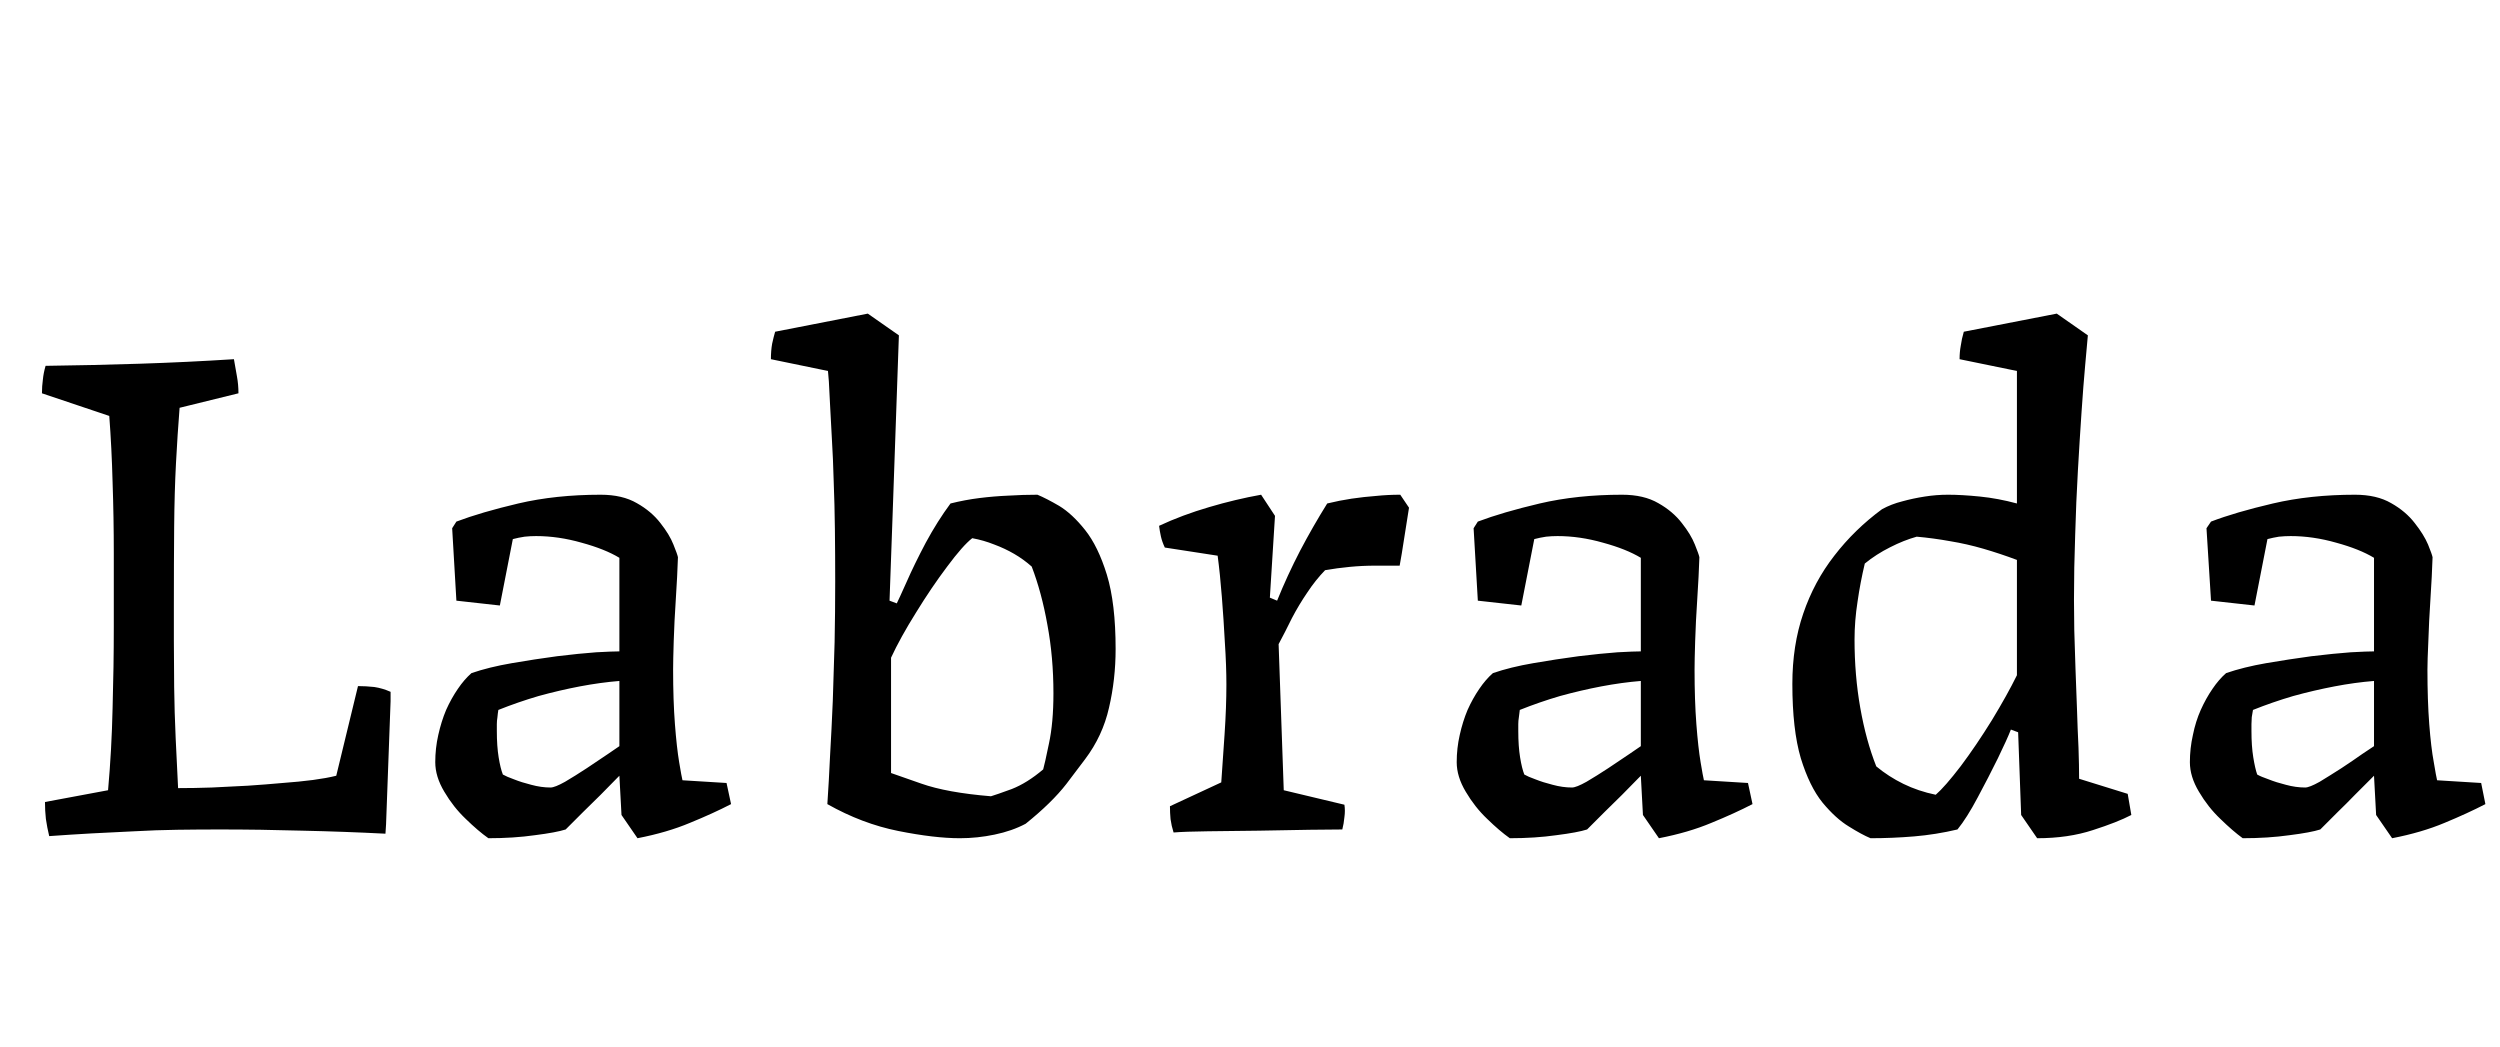 <svg xmlns="http://www.w3.org/2000/svg" xmlns:xlink="http://www.w3.org/1999/xlink" width="82.824" height="34.68"><path fill="black" d="M1.63 27.70L1.63 27.70Q1.56 27.41 1.52 27.13Q1.49 26.86 1.49 26.57L1.49 26.57L3.58 26.18Q3.70 24.84 3.73 23.46Q3.77 22.08 3.77 20.76L3.77 20.76Q3.77 19.54 3.77 18.34Q3.77 17.14 3.73 15.98Q3.70 14.83 3.62 13.78L3.62 13.78L1.39 13.03Q1.39 12.79 1.42 12.58Q1.44 12.36 1.51 12.12L1.51 12.12Q3.07 12.10 4.63 12.05Q6.19 12 7.75 11.90L7.75 11.90Q7.80 12.19 7.85 12.47Q7.90 12.74 7.90 13.03L7.90 13.03L5.95 13.51Q5.88 14.40 5.83 15.35Q5.78 16.30 5.77 17.45Q5.76 18.60 5.76 20.09L5.76 20.09Q5.76 20.54 5.76 21.24Q5.76 21.94 5.77 22.76Q5.78 23.59 5.82 24.46Q5.86 25.32 5.90 26.11L5.90 26.11Q6.43 26.11 7.02 26.09Q7.61 26.06 8.21 26.03Q8.81 25.99 9.36 25.94Q9.91 25.90 10.37 25.84Q10.82 25.78 11.14 25.70L11.14 25.70L11.86 22.73Q12.12 22.73 12.40 22.76Q12.67 22.80 12.94 22.92L12.94 22.92L12.94 23.23L12.79 27.31L12.77 27.62Q11.40 27.55 10.02 27.52Q8.64 27.48 7.27 27.48L7.27 27.48Q6.58 27.48 5.87 27.49Q5.16 27.50 4.45 27.54Q3.74 27.58 3.04 27.61Q2.33 27.65 1.63 27.70ZM18.74 27.48L18.74 27.48Q18.43 27.58 17.72 27.67Q17.02 27.77 16.18 27.77L16.18 27.77Q15.84 27.53 15.43 27.13Q15.02 26.74 14.72 26.23Q14.42 25.73 14.42 25.25L14.42 25.25Q14.42 24.79 14.52 24.35Q14.62 23.90 14.78 23.52Q14.95 23.14 15.17 22.82Q15.38 22.51 15.62 22.30L15.62 22.30Q16.20 22.10 16.96 21.97Q17.71 21.84 18.46 21.74Q19.20 21.65 19.75 21.61Q20.30 21.58 20.52 21.58L20.52 21.58L20.52 18.48Q20.04 18.19 19.27 17.98Q18.50 17.76 17.76 17.76L17.76 17.76Q17.57 17.76 17.38 17.78Q17.18 17.81 16.99 17.86L16.99 17.86L16.56 20.06L15.12 19.90L14.98 17.50L15.12 17.28Q15.94 16.97 17.17 16.68Q18.41 16.39 19.90 16.39L19.90 16.39Q20.62 16.39 21.10 16.67Q21.58 16.94 21.88 17.33Q22.18 17.71 22.31 18.04Q22.44 18.36 22.46 18.46L22.46 18.46Q22.44 19.08 22.39 19.84Q22.34 20.59 22.32 21.24Q22.30 21.89 22.30 22.18L22.30 22.18Q22.30 23.21 22.36 23.99Q22.42 24.77 22.50 25.25Q22.58 25.73 22.61 25.85L22.61 25.85L24.07 25.94L24.22 26.64Q23.62 26.95 22.86 27.26Q22.10 27.58 21.12 27.77L21.12 27.77L20.59 27L20.52 25.70L20.47 25.75Q20.18 26.04 19.90 26.33Q19.61 26.62 19.32 26.90Q19.03 27.19 18.74 27.48ZM16.66 25.66L16.66 25.66Q16.78 25.73 17.03 25.82Q17.28 25.92 17.60 26.00Q17.93 26.09 18.24 26.09L18.24 26.09Q18.38 26.09 18.72 25.90Q19.06 25.70 19.44 25.45Q19.82 25.20 20.14 24.98Q20.45 24.77 20.52 24.72L20.52 24.72L20.52 22.56Q19.90 22.61 19.21 22.74Q18.53 22.87 17.84 23.06Q17.16 23.26 16.51 23.52L16.51 23.52Q16.49 23.64 16.48 23.76Q16.46 23.88 16.46 23.99Q16.46 24.10 16.46 24.22L16.46 24.22Q16.46 24.72 16.52 25.09Q16.58 25.46 16.66 25.66ZM27.41 26.64L27.41 26.64Q27.46 25.90 27.50 25.03Q27.55 24.17 27.59 23.22Q27.62 22.27 27.65 21.28Q27.67 20.28 27.67 19.27L27.67 19.27Q27.67 18.38 27.66 17.54Q27.65 16.70 27.62 15.95Q27.60 15.19 27.56 14.54Q27.53 13.90 27.50 13.42Q27.48 12.94 27.46 12.64Q27.43 12.34 27.43 12.29L27.43 12.29L25.54 11.90Q25.54 11.62 25.58 11.39Q25.63 11.16 25.68 10.99L25.68 10.99L28.75 10.39L29.78 11.11L29.57 17.11L29.47 19.90L29.71 19.99Q29.78 19.85 30.04 19.27Q30.29 18.70 30.67 17.98Q31.06 17.26 31.49 16.68L31.49 16.68Q31.97 16.56 32.45 16.50Q32.93 16.44 33.41 16.42Q33.89 16.39 34.37 16.39L34.37 16.39Q34.66 16.51 35.09 16.76Q35.52 17.02 35.95 17.56Q36.38 18.10 36.67 19.04Q36.96 19.99 36.96 21.50L36.96 21.50Q36.96 22.51 36.74 23.45Q36.53 24.38 35.95 25.15L35.95 25.15Q35.81 25.34 35.33 25.97Q34.85 26.59 33.98 27.29L33.98 27.29Q33.53 27.53 32.95 27.65Q32.38 27.77 31.80 27.77L31.80 27.77Q30.96 27.77 29.76 27.53Q28.56 27.29 27.41 26.64ZM32.83 26.38L32.83 26.38Q33 26.33 33.52 26.14Q34.03 25.94 34.56 25.49L34.56 25.49Q34.61 25.32 34.75 24.64Q34.90 23.95 34.90 22.97L34.90 22.97Q34.90 21.77 34.70 20.70Q34.51 19.63 34.18 18.77L34.18 18.77Q33.91 18.53 33.60 18.35Q33.29 18.17 32.94 18.04Q32.59 17.90 32.21 17.83L32.21 17.83Q31.90 18.07 31.38 18.77Q30.86 19.46 30.35 20.29Q29.83 21.12 29.52 21.79L29.52 21.79L29.52 25.61Q29.66 25.66 30.52 25.96Q31.37 26.26 32.83 26.38ZM38.88 27.58L38.88 27.58Q38.81 27.36 38.78 27.14Q38.76 26.93 38.76 26.71L38.76 26.71L40.46 25.92Q40.51 25.22 40.57 24.32Q40.63 23.42 40.63 22.68L40.63 22.68Q40.63 22.06 40.58 21.30Q40.54 20.54 40.48 19.78Q40.42 19.01 40.34 18.41L40.34 18.41L38.59 18.14Q38.50 17.95 38.46 17.77Q38.42 17.59 38.40 17.42L38.40 17.42Q39.17 17.06 40.06 16.80Q40.94 16.54 41.78 16.39L41.78 16.39L42.24 17.09L42.07 19.80L42.31 19.90Q42.65 19.06 43.07 18.25Q43.49 17.45 43.97 16.68L43.97 16.68Q44.38 16.58 44.78 16.52Q45.19 16.46 45.59 16.43Q45.98 16.39 46.39 16.39L46.39 16.39L46.68 16.82L46.44 18.34L46.37 18.74Q45.98 18.74 45.56 18.74Q45.14 18.74 44.72 18.78Q44.30 18.82 43.90 18.89L43.90 18.89Q43.58 19.22 43.31 19.63Q43.03 20.04 42.80 20.48Q42.58 20.93 42.36 21.34L42.36 21.34L42.53 26.18L44.54 26.66Q44.57 26.86 44.54 27.07Q44.52 27.29 44.47 27.48L44.47 27.48Q44.16 27.48 43.39 27.49Q42.62 27.50 41.71 27.52Q40.80 27.53 40.02 27.54Q39.24 27.55 38.88 27.58ZM52.58 27.48L52.58 27.48Q52.27 27.58 51.56 27.67Q50.86 27.77 50.02 27.77L50.02 27.77Q49.68 27.53 49.27 27.13Q48.86 26.74 48.56 26.23Q48.26 25.73 48.26 25.25L48.26 25.25Q48.26 24.79 48.36 24.35Q48.46 23.90 48.62 23.52Q48.79 23.14 49.01 22.82Q49.22 22.51 49.46 22.30L49.46 22.30Q50.04 22.10 50.80 21.97Q51.55 21.84 52.30 21.74Q53.04 21.65 53.59 21.61Q54.14 21.58 54.36 21.58L54.36 21.58L54.36 18.48Q53.88 18.19 53.11 17.98Q52.34 17.76 51.60 17.76L51.60 17.76Q51.41 17.76 51.22 17.78Q51.02 17.81 50.83 17.86L50.83 17.86L50.40 20.06L48.96 19.90L48.82 17.50L48.96 17.28Q49.78 16.97 51.01 16.68Q52.25 16.39 53.74 16.39L53.74 16.39Q54.46 16.39 54.94 16.67Q55.42 16.94 55.72 17.33Q56.02 17.71 56.15 18.04Q56.28 18.36 56.30 18.46L56.30 18.46Q56.28 19.08 56.23 19.84Q56.18 20.59 56.16 21.24Q56.14 21.89 56.14 22.18L56.14 22.18Q56.14 23.21 56.20 23.99Q56.26 24.77 56.34 25.25Q56.42 25.73 56.45 25.85L56.45 25.85L57.91 25.94L58.06 26.64Q57.46 26.95 56.70 27.26Q55.94 27.58 54.96 27.77L54.96 27.77L54.43 27L54.36 25.70L54.31 25.75Q54.02 26.04 53.74 26.33Q53.45 26.62 53.16 26.90Q52.87 27.19 52.58 27.48ZM50.50 25.66L50.50 25.66Q50.62 25.73 50.87 25.82Q51.12 25.92 51.44 26.00Q51.77 26.09 52.08 26.09L52.08 26.09Q52.22 26.09 52.56 25.90Q52.90 25.70 53.28 25.45Q53.66 25.20 53.98 24.98Q54.29 24.77 54.36 24.72L54.36 24.72L54.36 22.56Q53.74 22.61 53.05 22.74Q52.37 22.87 51.68 23.06Q51.00 23.26 50.35 23.52L50.35 23.52Q50.33 23.64 50.32 23.76Q50.30 23.88 50.30 23.99Q50.30 24.10 50.30 24.22L50.30 24.22Q50.30 24.72 50.36 25.09Q50.42 25.46 50.50 25.66ZM61.97 27.77L61.97 27.77Q61.68 27.65 61.25 27.38Q60.82 27.12 60.38 26.59Q59.95 26.06 59.66 25.12Q59.38 24.17 59.38 22.66L59.38 22.66Q59.38 21.38 59.74 20.33Q60.10 19.27 60.77 18.41Q61.44 17.54 62.35 16.87L62.35 16.87Q62.66 16.70 63.02 16.61Q63.38 16.51 63.77 16.45Q64.15 16.39 64.54 16.39L64.54 16.39Q64.99 16.39 65.59 16.45Q66.19 16.51 66.82 16.68L66.82 16.68L66.82 12.29L64.92 11.90Q64.92 11.66 64.96 11.45Q64.99 11.23 65.06 10.99L65.06 10.99L68.14 10.39L69.17 11.11Q69.14 11.45 69.08 12.11Q69.02 12.77 68.96 13.66Q68.90 14.54 68.84 15.59Q68.78 16.63 68.75 17.72Q68.71 18.82 68.71 19.87L68.71 19.87Q68.71 20.28 68.72 20.88Q68.74 21.48 68.76 22.15Q68.78 22.82 68.81 23.50Q68.83 24.17 68.86 24.77Q68.88 25.37 68.88 25.80L68.88 25.80L70.49 26.30L70.61 27Q70.15 27.24 69.34 27.50Q68.52 27.77 67.49 27.77L67.49 27.77L66.96 27L66.86 24.26L66.62 24.17Q66.50 24.48 66.19 25.12Q65.88 25.75 65.52 26.42Q65.16 27.10 64.85 27.48L64.85 27.48Q64.13 27.65 63.41 27.71Q62.69 27.77 61.97 27.77ZM64.13 26.33L64.13 26.33Q64.44 26.06 64.96 25.38Q65.47 24.70 65.99 23.86Q66.50 23.02 66.82 22.37L66.82 22.37L66.82 18.55Q66.26 18.34 65.71 18.18Q65.16 18.02 64.61 17.93Q64.06 17.83 63.50 17.78L63.50 17.78Q63.07 17.90 62.62 18.13Q62.16 18.36 61.78 18.67L61.78 18.67Q61.63 19.30 61.54 19.93Q61.44 20.57 61.44 21.19L61.44 21.19Q61.44 22.37 61.63 23.45Q61.82 24.53 62.16 25.39L62.16 25.39Q62.57 25.73 63.06 25.97Q63.55 26.21 64.13 26.33ZM76.87 27.48L76.87 27.48Q76.56 27.58 75.85 27.67Q75.14 27.77 74.30 27.77L74.30 27.77Q73.97 27.53 73.56 27.13Q73.15 26.74 72.85 26.23Q72.55 25.73 72.55 25.25L72.55 25.25Q72.55 24.79 72.65 24.35Q72.74 23.90 72.91 23.52Q73.08 23.14 73.30 22.82Q73.51 22.51 73.75 22.30L73.75 22.30Q74.33 22.10 75.08 21.97Q75.84 21.84 76.58 21.74Q77.33 21.65 77.88 21.61Q78.43 21.58 78.65 21.58L78.65 21.58L78.65 18.48Q78.17 18.19 77.40 17.98Q76.63 17.76 75.89 17.76L75.89 17.76Q75.70 17.76 75.50 17.78Q75.31 17.81 75.12 17.86L75.12 17.86L74.69 20.06L73.25 19.90L73.10 17.50L73.25 17.28Q74.06 16.97 75.30 16.68Q76.54 16.39 78.02 16.39L78.02 16.39Q78.74 16.39 79.22 16.67Q79.70 16.94 80.00 17.33Q80.30 17.71 80.44 18.04Q80.57 18.36 80.59 18.46L80.59 18.46Q80.57 19.08 80.52 19.84Q80.47 20.59 80.45 21.24Q80.42 21.89 80.42 22.18L80.42 22.18Q80.42 23.21 80.48 23.99Q80.54 24.77 80.63 25.25Q80.71 25.73 80.74 25.85L80.74 25.85L82.20 25.94L82.34 26.64Q81.74 26.95 80.99 27.26Q80.23 27.58 79.25 27.77L79.25 27.77L78.72 27L78.65 25.70L78.60 25.75Q78.31 26.04 78.02 26.33Q77.74 26.62 77.45 26.90Q77.16 27.19 76.87 27.48ZM74.78 25.66L74.78 25.66Q74.90 25.73 75.16 25.82Q75.41 25.92 75.73 26.00Q76.06 26.09 76.37 26.09L76.37 26.09Q76.51 26.09 76.85 25.90Q77.18 25.70 77.57 25.45Q77.95 25.20 78.26 24.98Q78.58 24.77 78.65 24.72L78.65 24.72L78.65 22.56Q78.02 22.61 77.34 22.74Q76.66 22.87 75.97 23.06Q75.29 23.26 74.64 23.52L74.64 23.52Q74.62 23.64 74.60 23.76Q74.59 23.88 74.59 23.99Q74.59 24.10 74.59 24.22L74.59 24.22Q74.59 24.72 74.65 25.09Q74.71 25.46 74.78 25.66Z"/></svg>